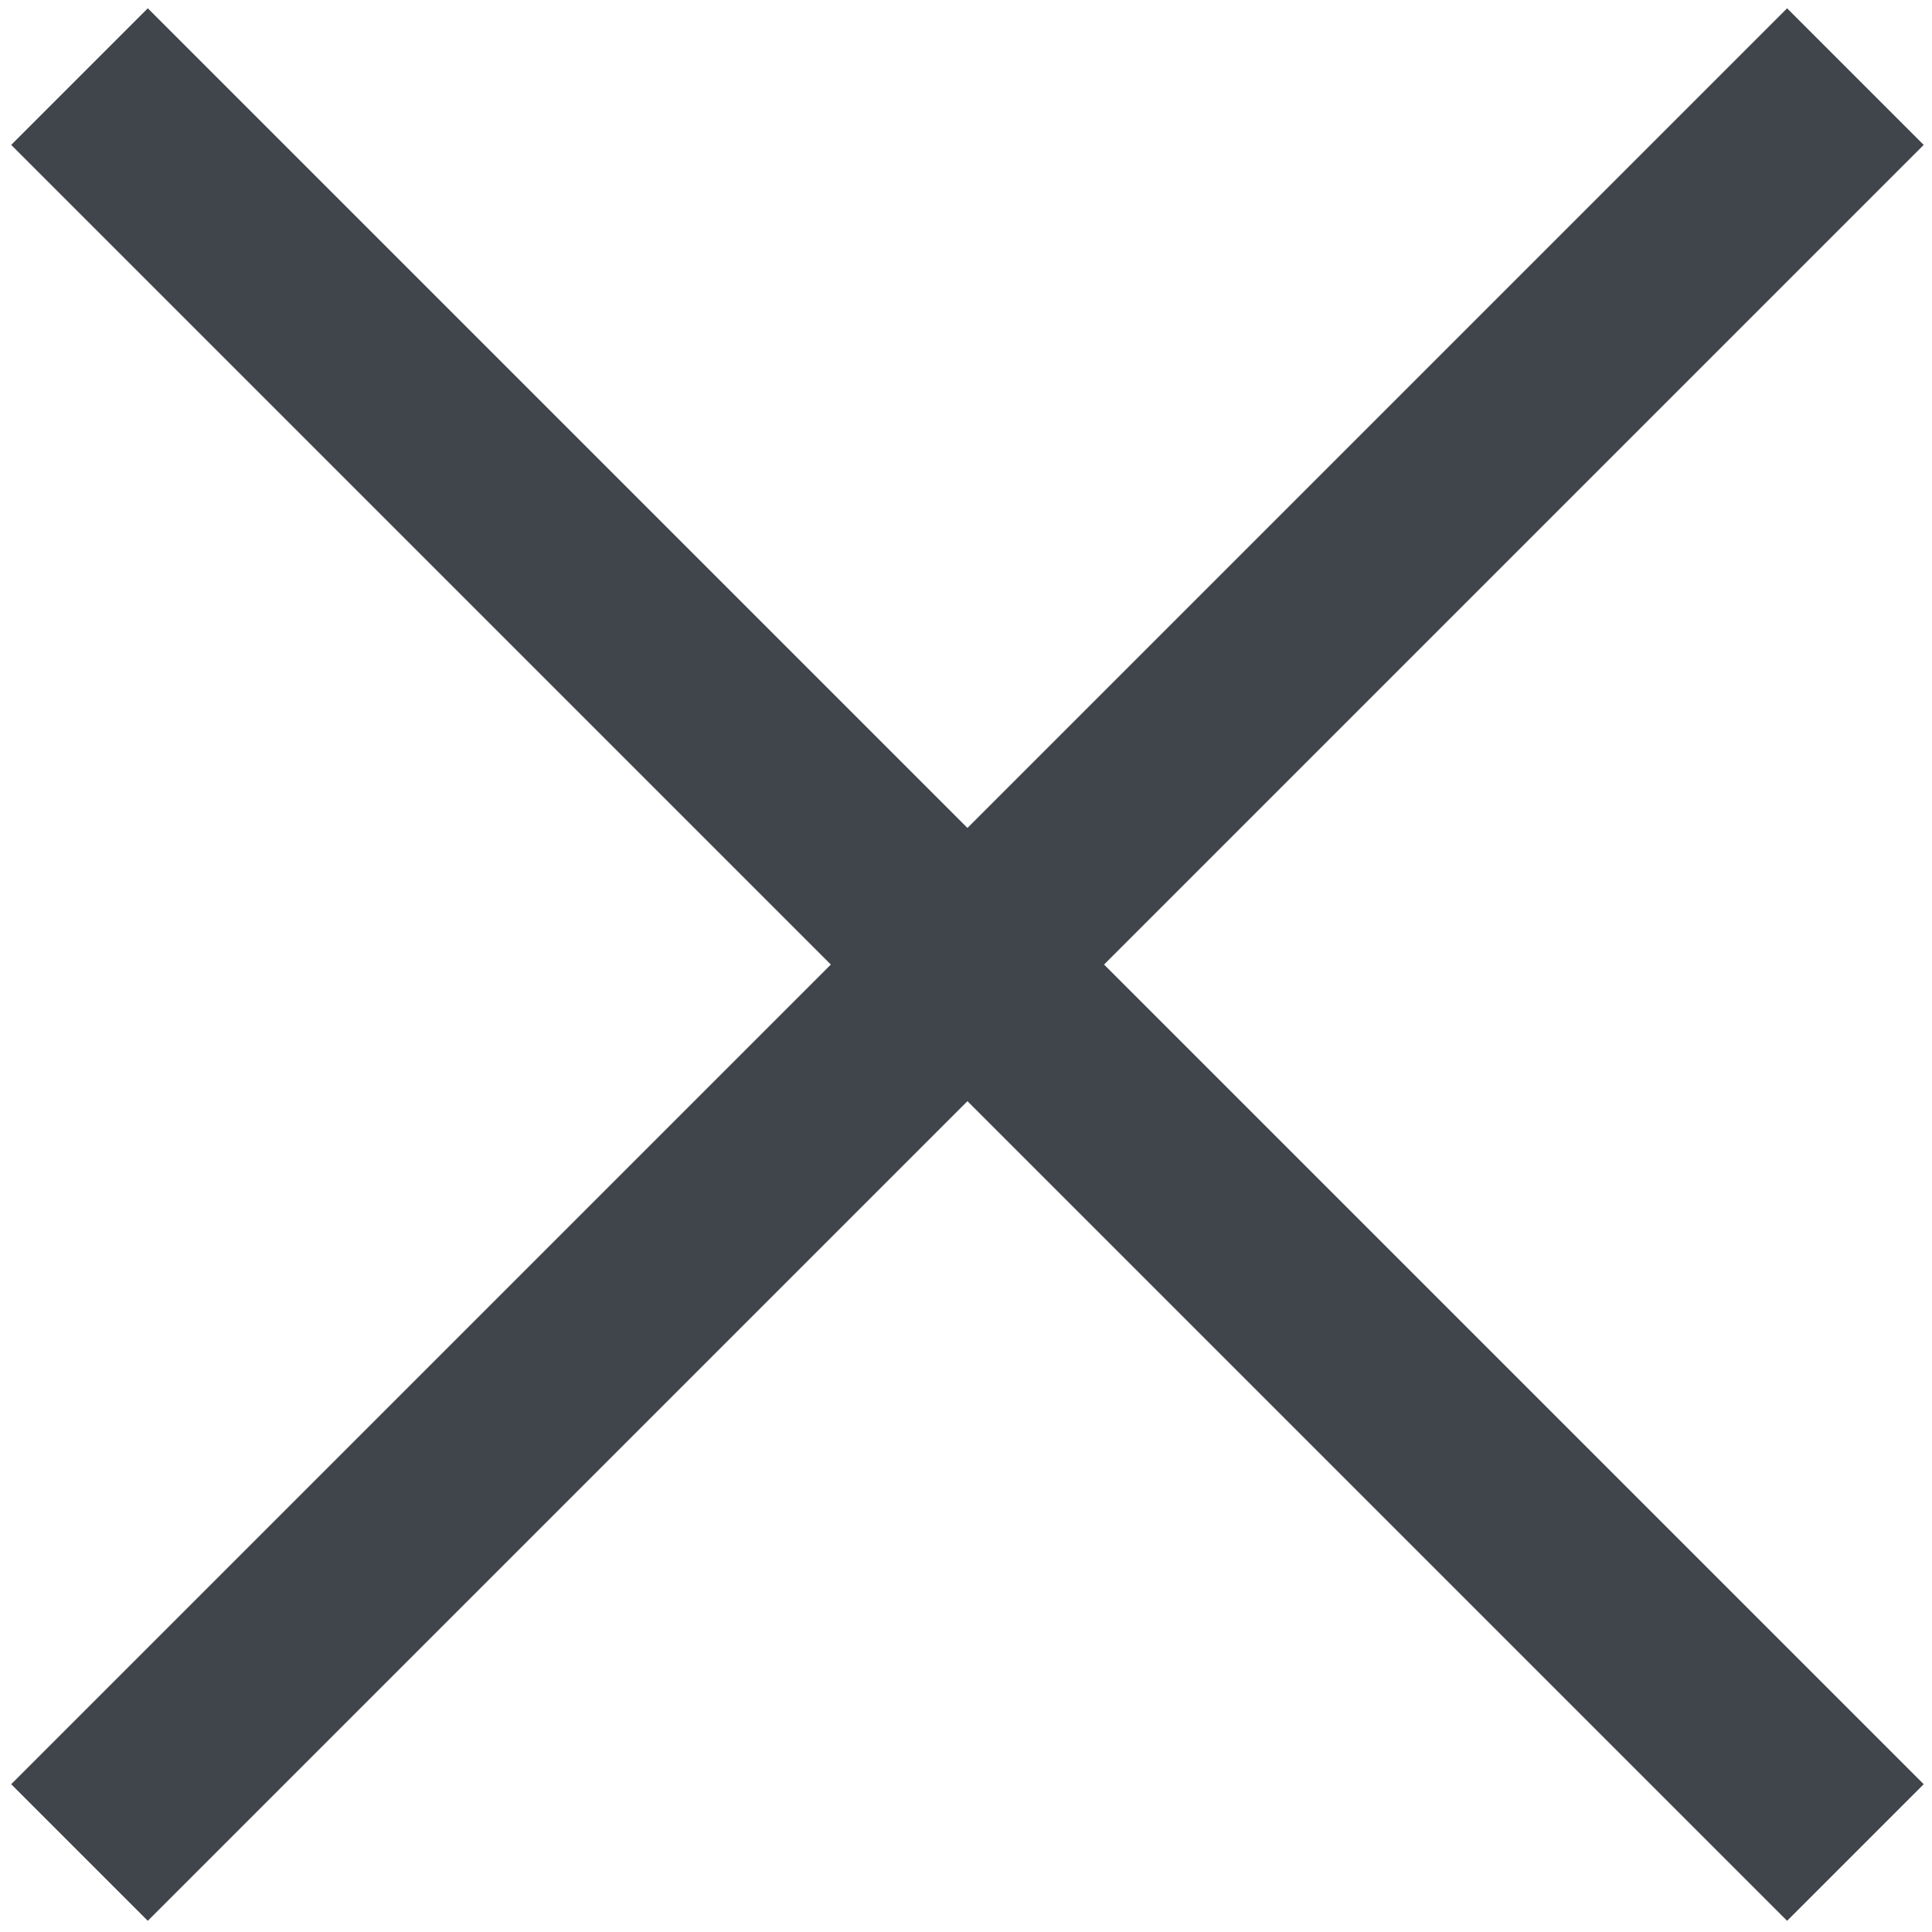 <?xml version="1.0" encoding="utf-8"?>
<!-- Generator: Avocode 2.3.2-ea60620 - http://avocode.com -->
<svg height="20" width="20" xmlns:xlink="http://www.w3.org/1999/xlink" xmlns="http://www.w3.org/2000/svg" viewBox="0 0 20 20">
    <path stroke-linejoin="miter" stroke-linecap="square" stroke-width="2" stroke="#40454c" fill="none" fill-rule="evenodd" d="M 18.5 1.5 L 1.53 18.47" />
    <path stroke-linejoin="miter" stroke-linecap="square" stroke-width="2" stroke="#40454c" fill="none" fill-rule="evenodd" d="M 1.53 1.5 L 18.5 18.47" />
</svg>